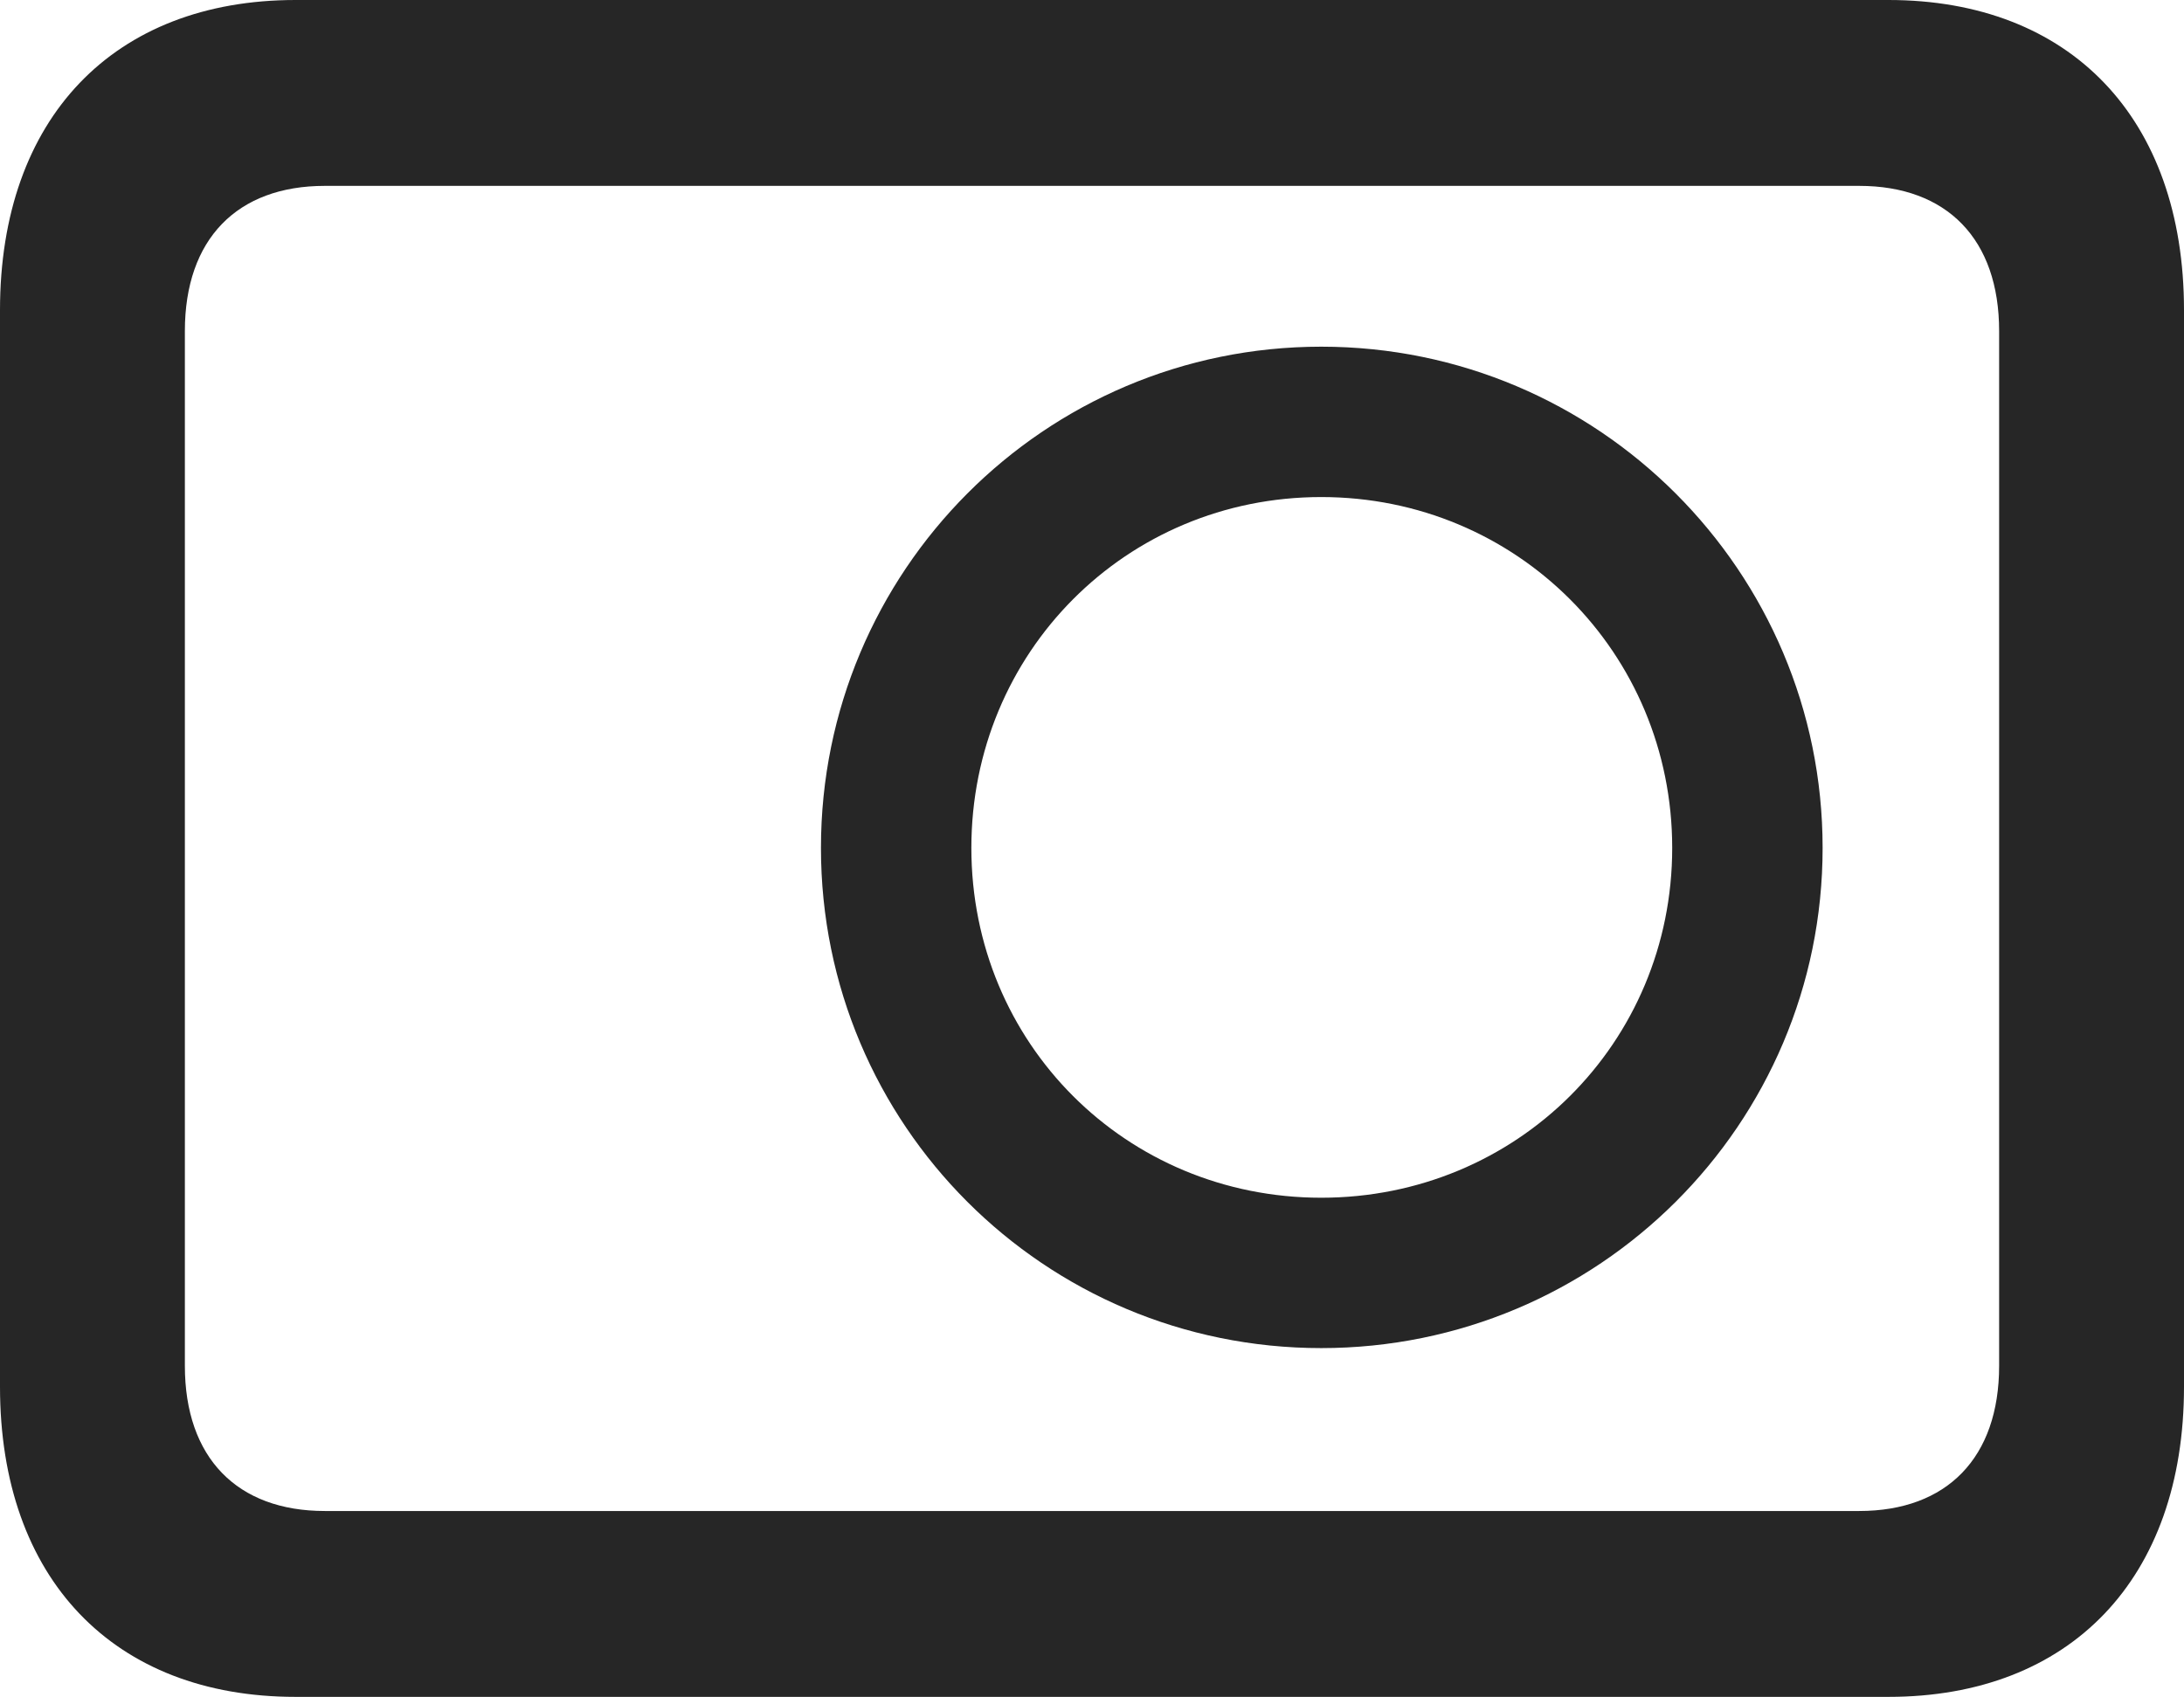 <?xml version="1.0" encoding="UTF-8"?>
<!--Generator: Apple Native CoreSVG 326-->
<!DOCTYPE svg
PUBLIC "-//W3C//DTD SVG 1.1//EN"
       "http://www.w3.org/Graphics/SVG/1.1/DTD/svg11.dtd">
<svg version="1.1" xmlns="http://www.w3.org/2000/svg" xmlns:xlink="http://www.w3.org/1999/xlink" viewBox="0 0 522.75 406.25">
 <g>
  <rect height="406.25" opacity="0" width="522.75" x="0" y="0"/>
  <path d="M0 332C0 378 27.25 406.25 70.75 406.25L452 406.25C495.5 406.25 522.75 378 522.75 332L522.75 74.25C522.75 28.25 495.5 0 452 0L70.75 0C27.25 0 0 28.25 0 74.25ZM44.25 327L44.25 79.25C44.25 57.25 56.75 44.5 77.75 44.5L445 44.5C466 44.5 478.5 57.25 478.5 79.25L478.5 327C478.5 349 466 361.75 445 361.75L77.75 361.75C56.75 361.75 44.25 349 44.25 327ZM316.25 322.75C382.5 322.75 436.25 269.25 436.25 203C436.25 136.75 382.5 83 316.25 83C250 83 196.5 136.75 196.5 203C196.5 269.25 250 322.75 316.25 322.75ZM316.25 286.75C269.5 286.75 232.5 249.75 232.5 203C232.5 156.25 269.5 119 316.25 119C363 119 400.25 156.25 400.25 203C400.25 249.75 363 286.75 316.25 286.75Z" fill="black" fill-opacity="0.85"/>
 </g>
</svg>
